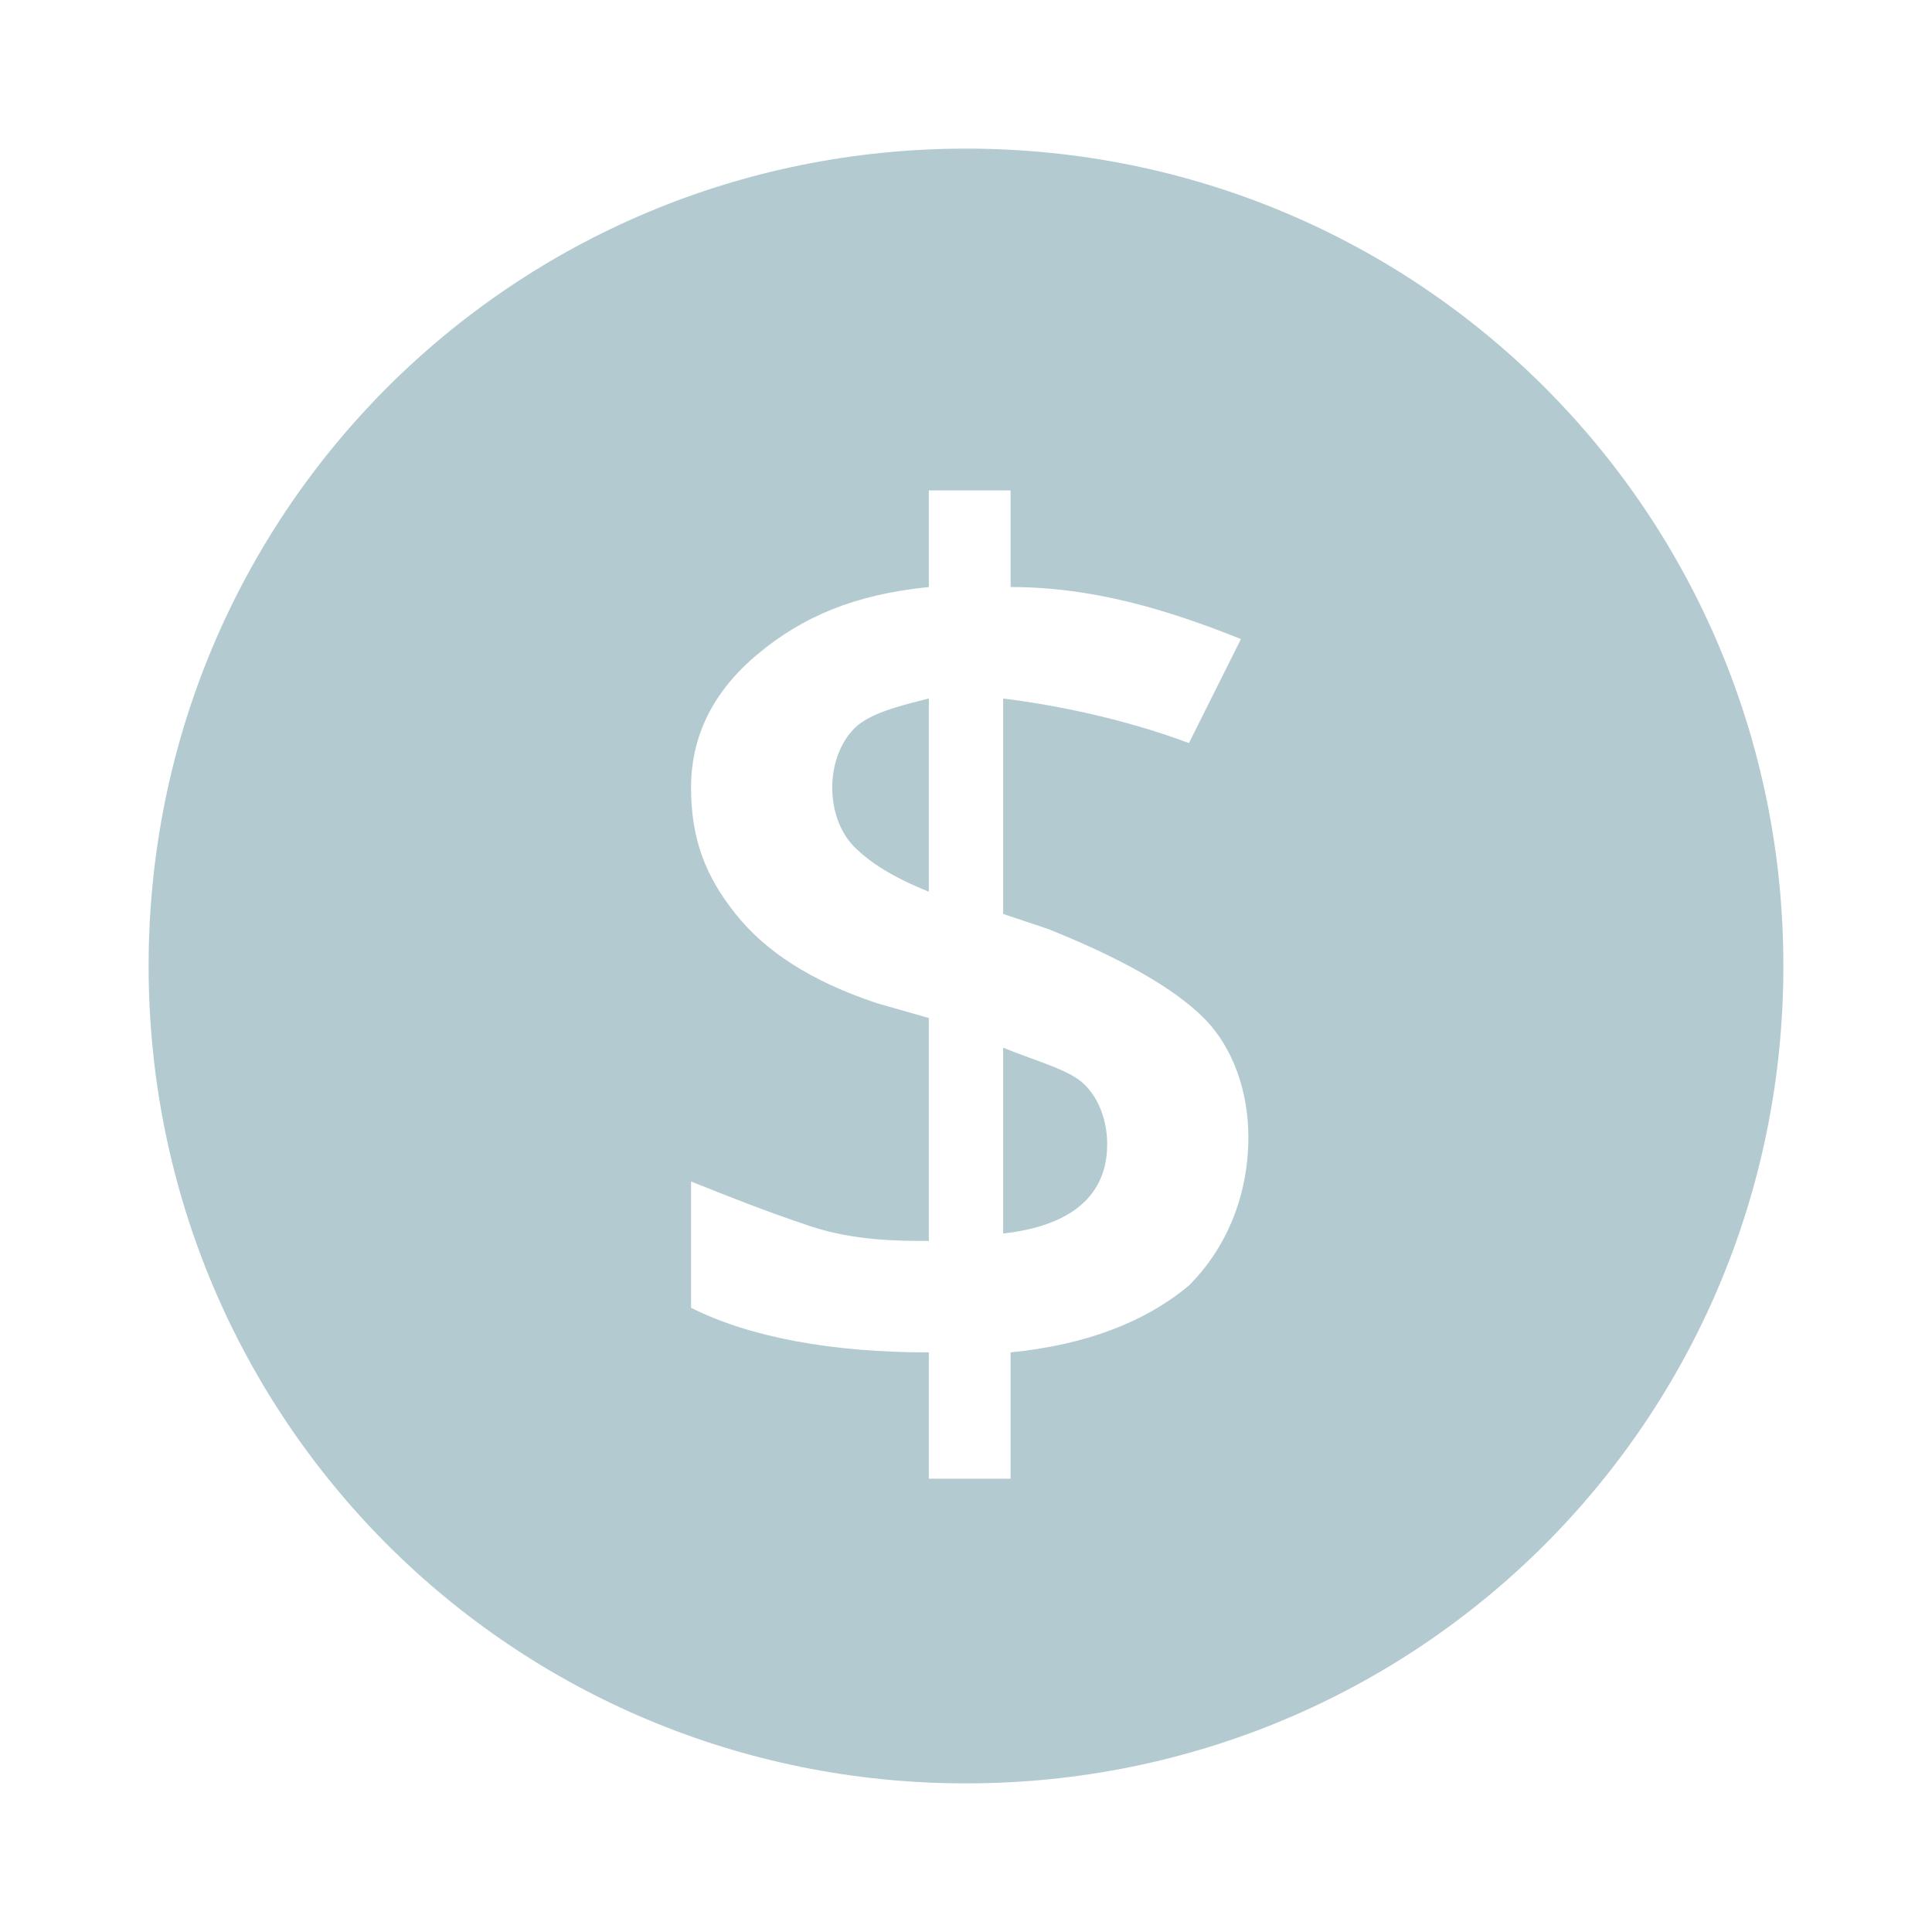 <svg class="svg-icon" style="width: 1em; height: 1em;vertical-align: middle;fill: currentColor;overflow: hidden;" viewBox="0 0 1024 1024" version="1.1" xmlns="http://www.w3.org/2000/svg"><path d="M441.108 417.477c0 11.815 3.938 23.631 11.815 31.508s19.692 15.754 39.385 23.631V370.215c-15.754 3.938-31.508 7.877-39.385 15.754-7.877 7.877-11.815 19.692-11.815 31.508zM531.692 555.323v98.462c35.446-3.938 55.138-19.692 55.138-47.262 0-11.815-3.938-23.631-11.815-31.508s-23.631-11.815-43.323-19.692z" fill="#b3cbd0" /><path d="M512 78.769C271.754 78.769 78.769 271.754 78.769 512s192.985 433.231 433.231 433.231 433.231-192.985 433.231-433.231S752.246 78.769 512 78.769z m118.154 602.585c-23.631 19.692-55.138 31.508-94.523 35.446v66.954h-43.323v-66.954c-51.2 0-94.523-7.877-126.031-23.631v-66.954c19.692 7.877 39.385 15.754 63.015 23.631 23.631 7.877 47.262 7.877 63.015 7.877v-118.154l-27.569-7.877c-35.446-11.815-59.077-27.569-74.831-47.262-15.754-19.692-23.631-39.385-23.631-66.954s11.815-51.2 35.446-70.892 51.2-31.508 90.585-35.446V259.938h43.323v51.2c43.323 0 82.708 11.815 122.092 27.569L630.154 393.846c-31.508-11.815-66.954-19.692-98.462-23.631v114.215l23.631 7.877c39.385 15.754 66.954 31.508 82.708 47.262 15.754 15.754 23.631 39.385 23.631 63.015 0 31.508-11.815 59.077-31.508 78.769z" fill="#b3cbd0" /></svg>